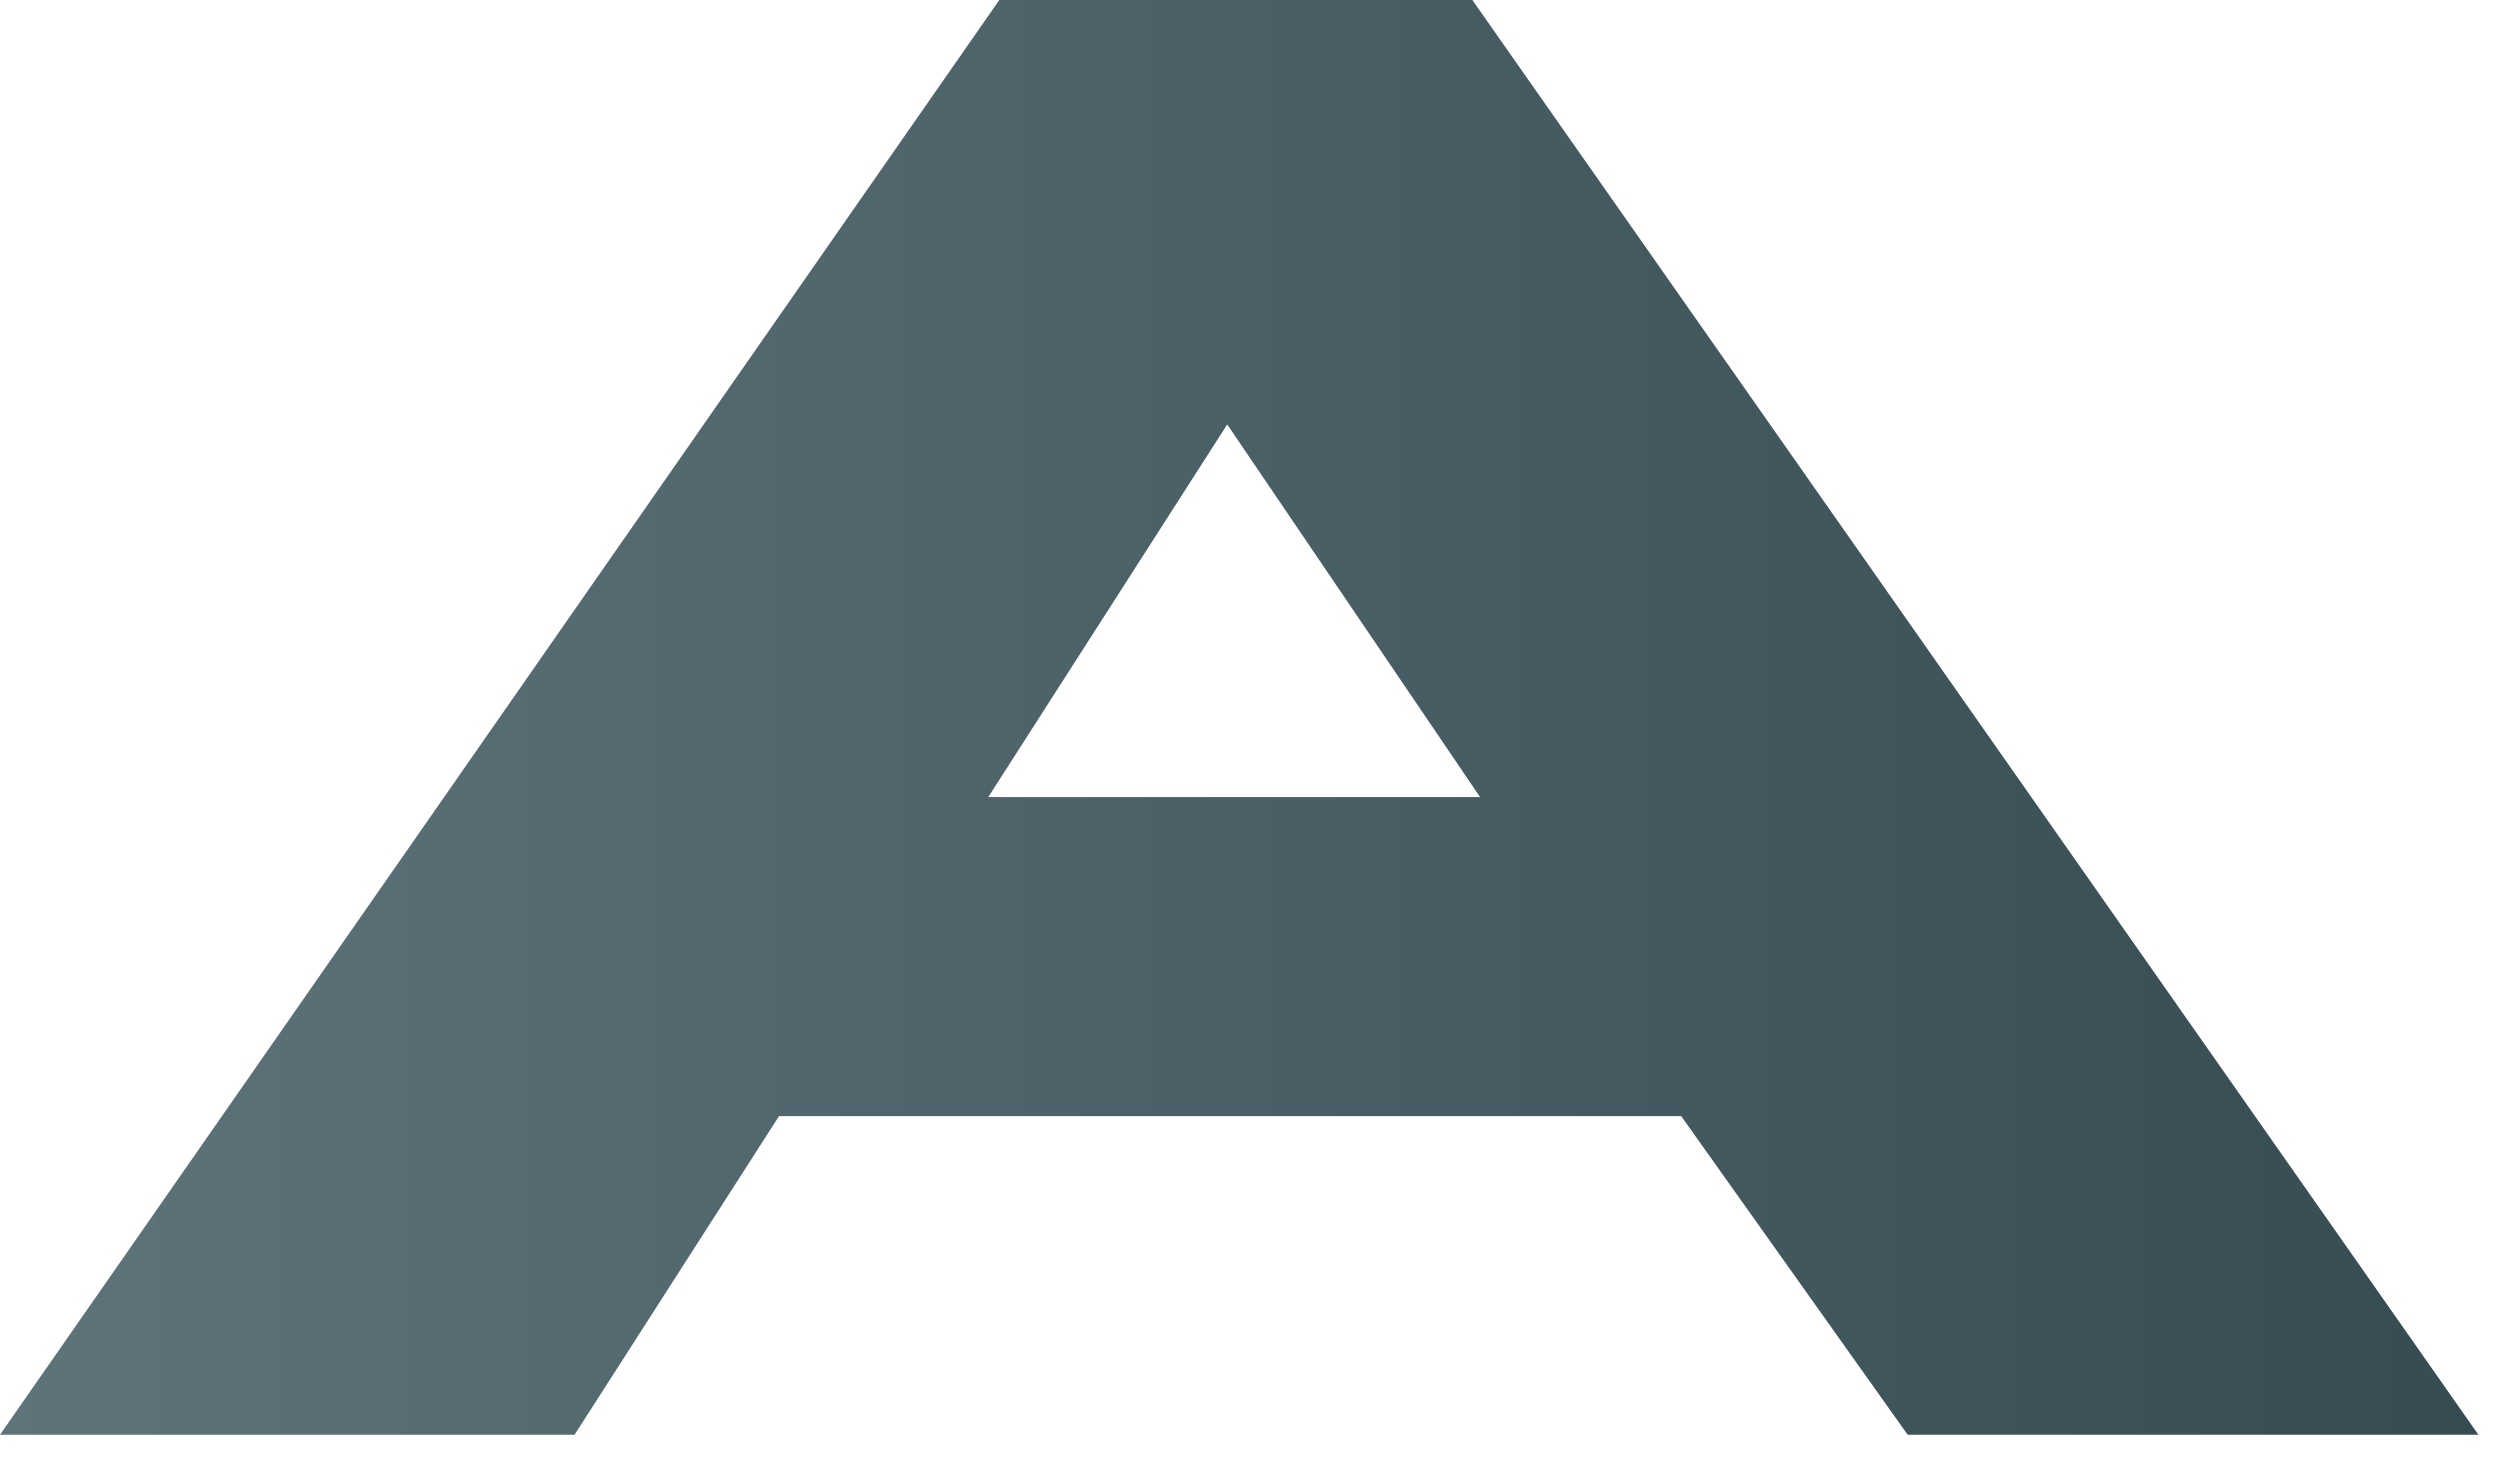 <svg width="36" height="21" viewBox="0 0 36 21" fill="none" xmlns="http://www.w3.org/2000/svg">
<path d="M27.47 20.66L24.209 16.072H11.218L8.274 20.66H0L14.39 0H21.202L35.689 20.66H27.47ZM21.313 11.478L17.672 6.112L14.231 11.478H21.313Z" fill="url(#paint0_linear_260_26663)"/>
<defs>
<linearGradient id="paint0_linear_260_26663" x1="0" y1="10.33" x2="35.682" y2="10.33" gradientUnits="userSpaceOnUse">
<stop stop-color="#5F747A"/>
<stop offset="1" stop-color="#374C52"/>
</linearGradient>
</defs>
</svg>
